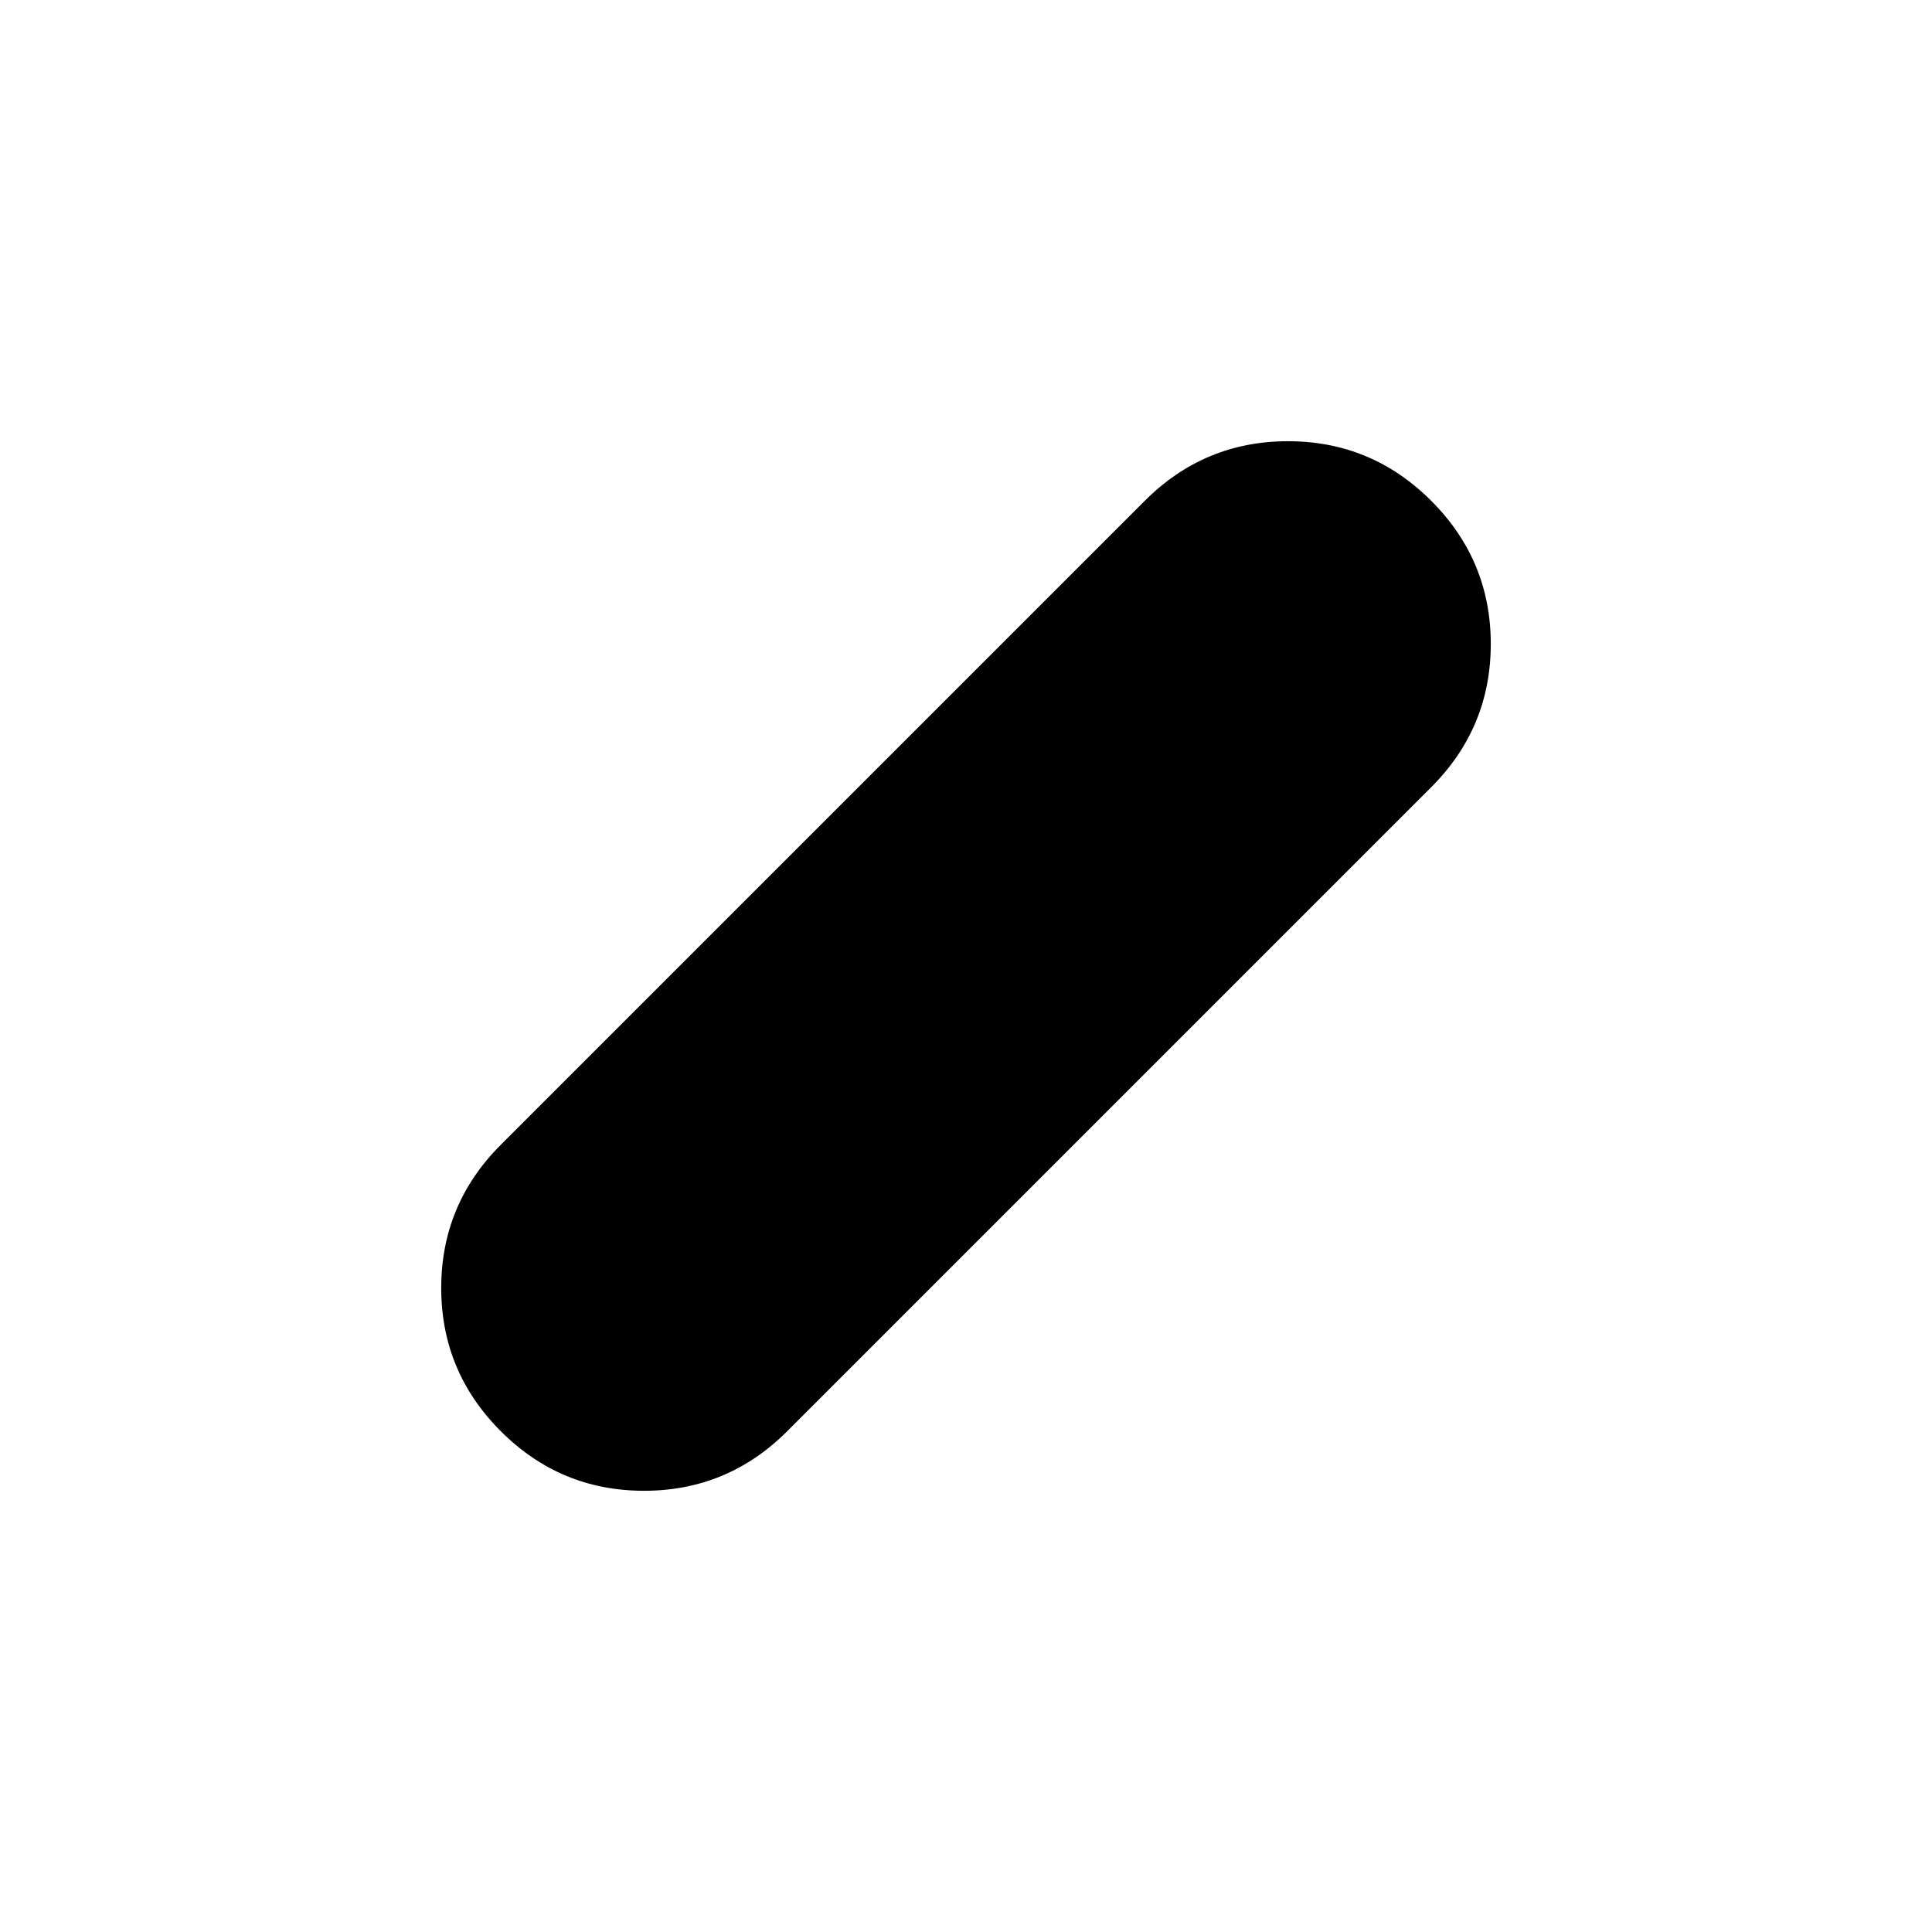 <svg xmlns="http://www.w3.org/2000/svg" width="3em" height="3em" viewBox="0 0 24 24"><path fill="currentColor" d="M6.221 17.779q-.74-.74-.74-1.779t.74-1.779l8-8q.74-.74 1.779-.74t1.779.74t.74 1.779t-.74 1.779l-8 8q-.74.74-1.779.74t-1.779-.74"/></svg>